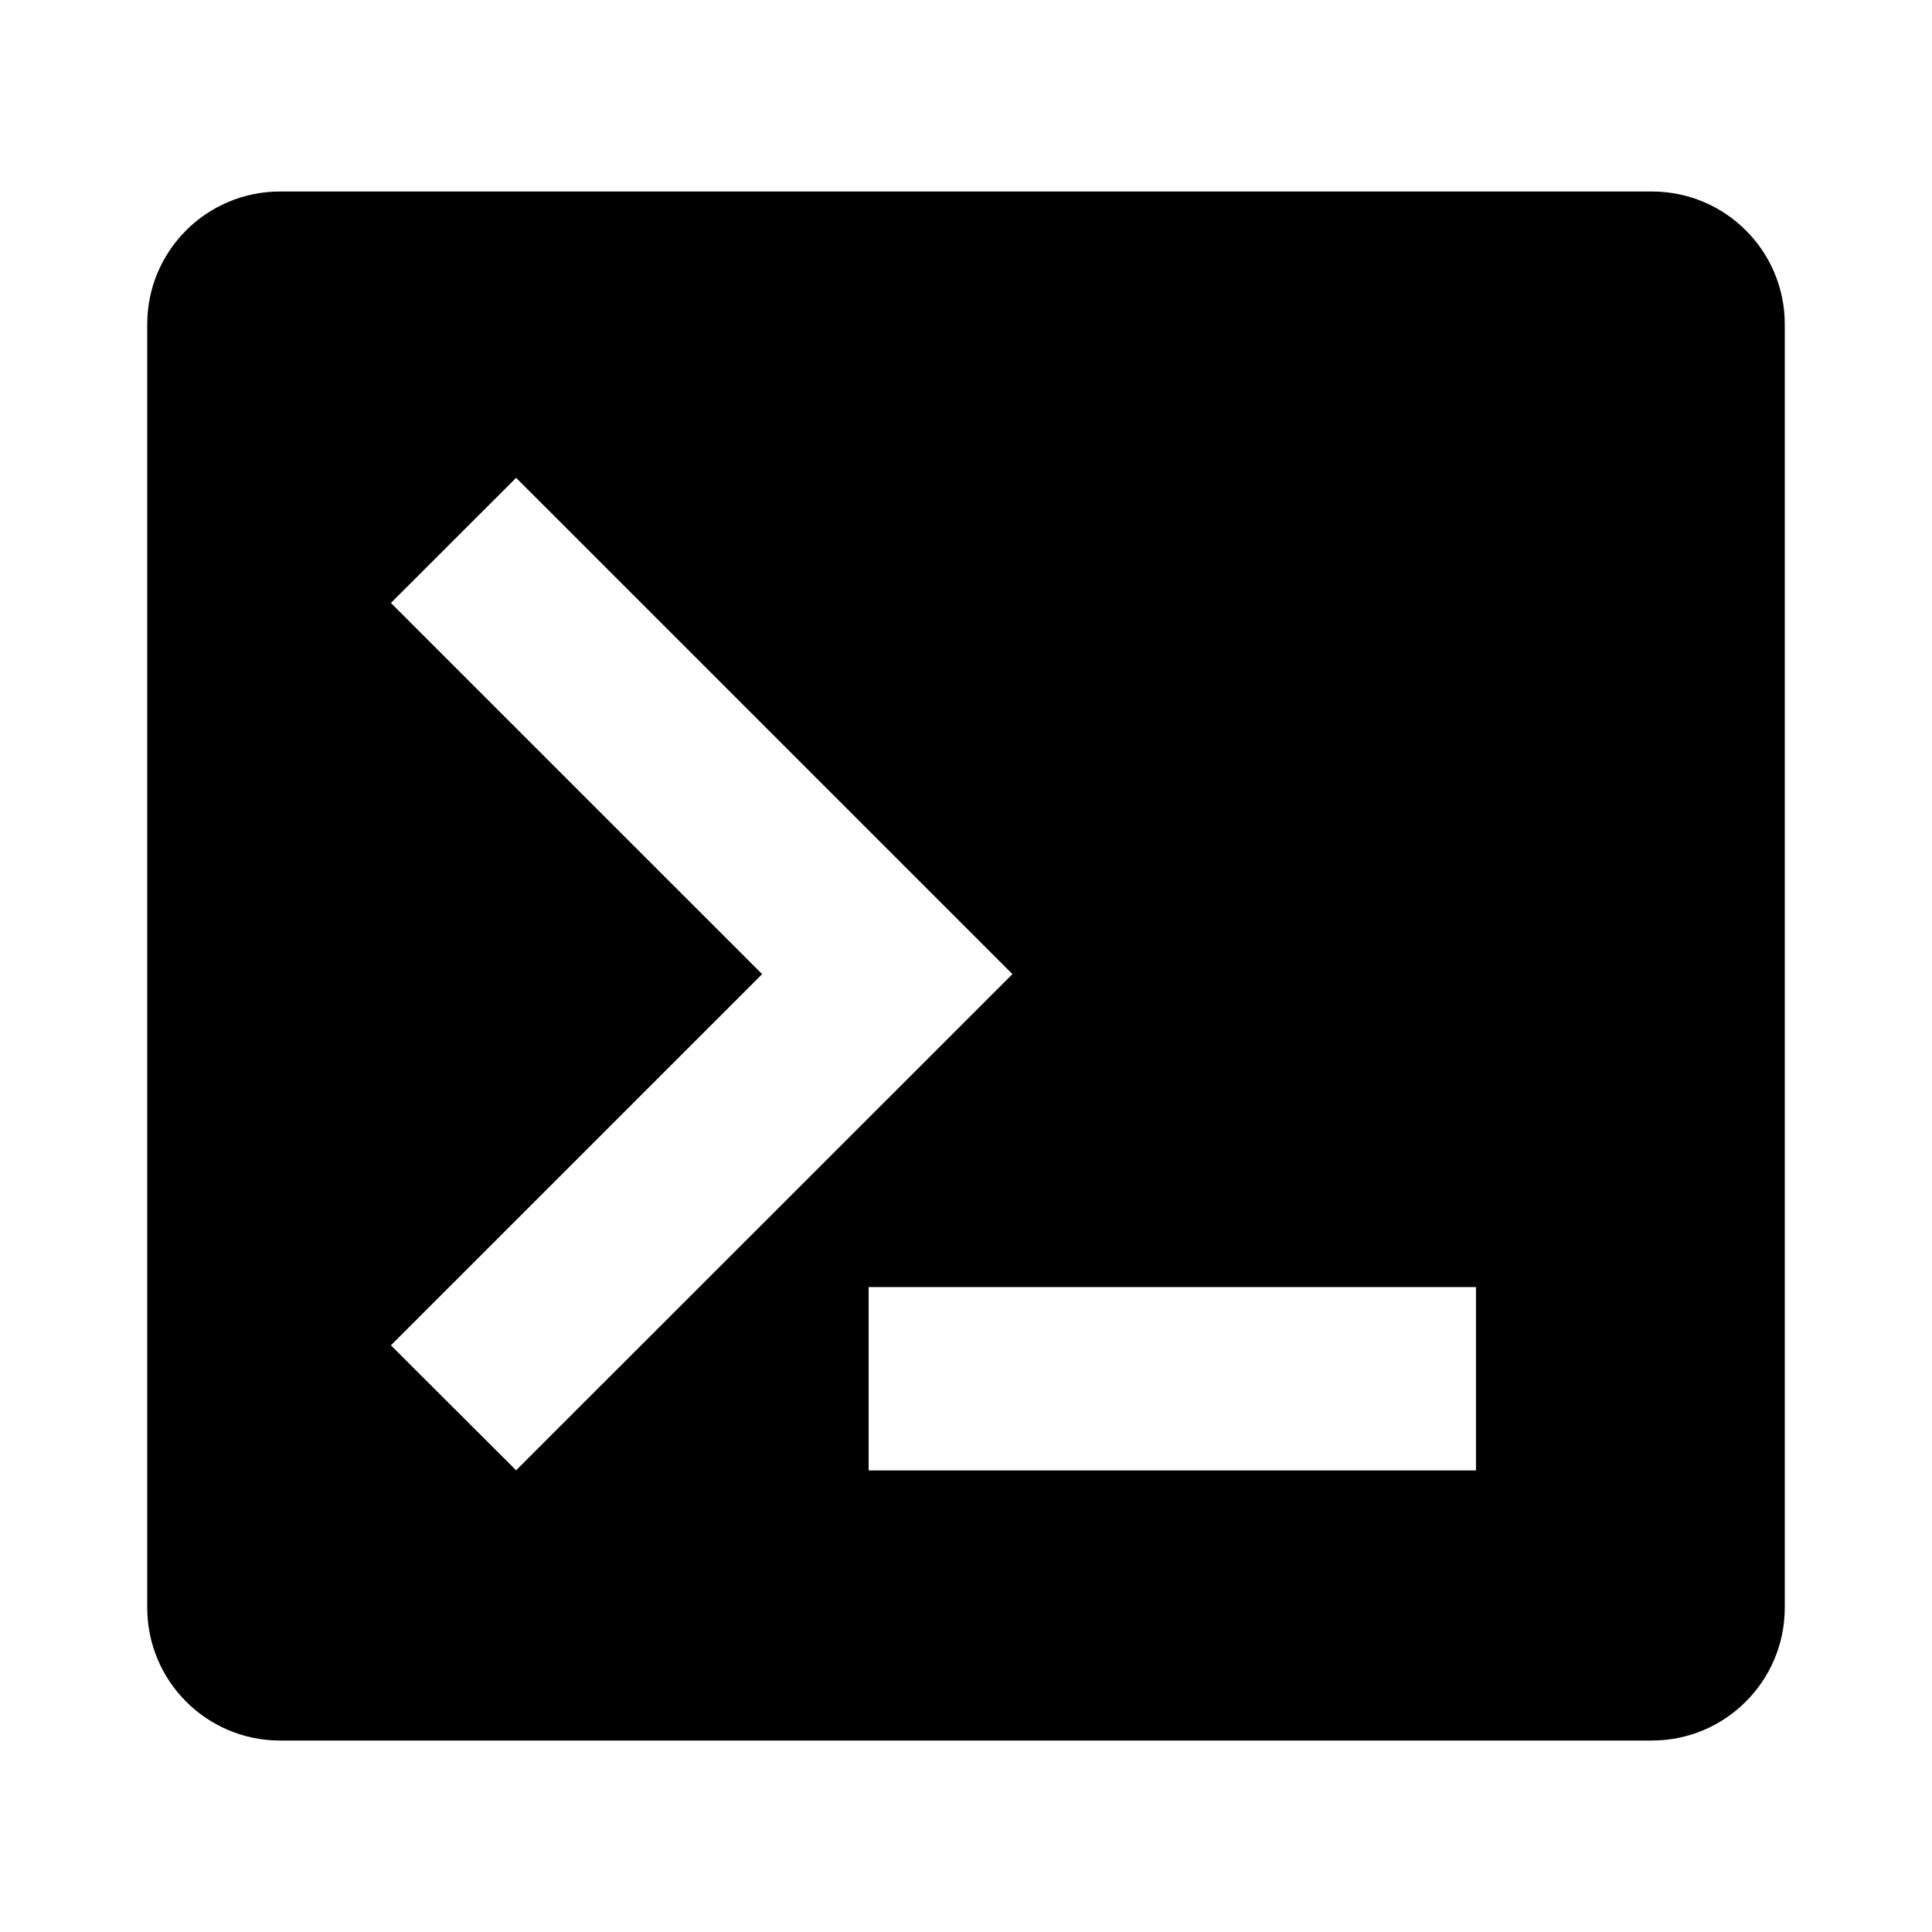 <?xml version="1.0" encoding="utf-8"?>
<!-- Generator: Adobe Illustrator 15.0.0, SVG Export Plug-In  -->
<!DOCTYPE svg PUBLIC "-//W3C//DTD SVG 1.1//EN" "http://www.w3.org/Graphics/SVG/1.1/DTD/svg11.dtd">
<svg version="1.1"
	 xmlns="http://www.w3.org/2000/svg" x="0px" y="0px" width="48px" height="48px" viewBox="-3.658 -4.758 48 48">
<defs>
</defs>
<path d="M37.384,0H3.298C1.478,0,0,1.475,0,3.297v31.887c0,1.823,1.477,3.301,3.298,3.301h34.086c1.821,0,3.3-1.478,3.3-3.301V3.297
	C40.684,1.475,39.205,0,37.384,0z M9.165,31.771l-0.707-0.705l-1.696-1.693l-0.708-0.707l0.708-0.708l8.515-8.514l-8.515-8.514
	l-0.708-0.708l0.708-0.707L8.458,7.82l0.707-0.706l0.707,0.707l10.916,10.915l0.707,0.707l-0.707,0.708L9.871,31.064L9.165,31.771z
	 M33.012,28.219v2.555v1h-1H18.923h-1v-1v-2.555v-1h1h13.089h1V28.219z"/>
</svg>
